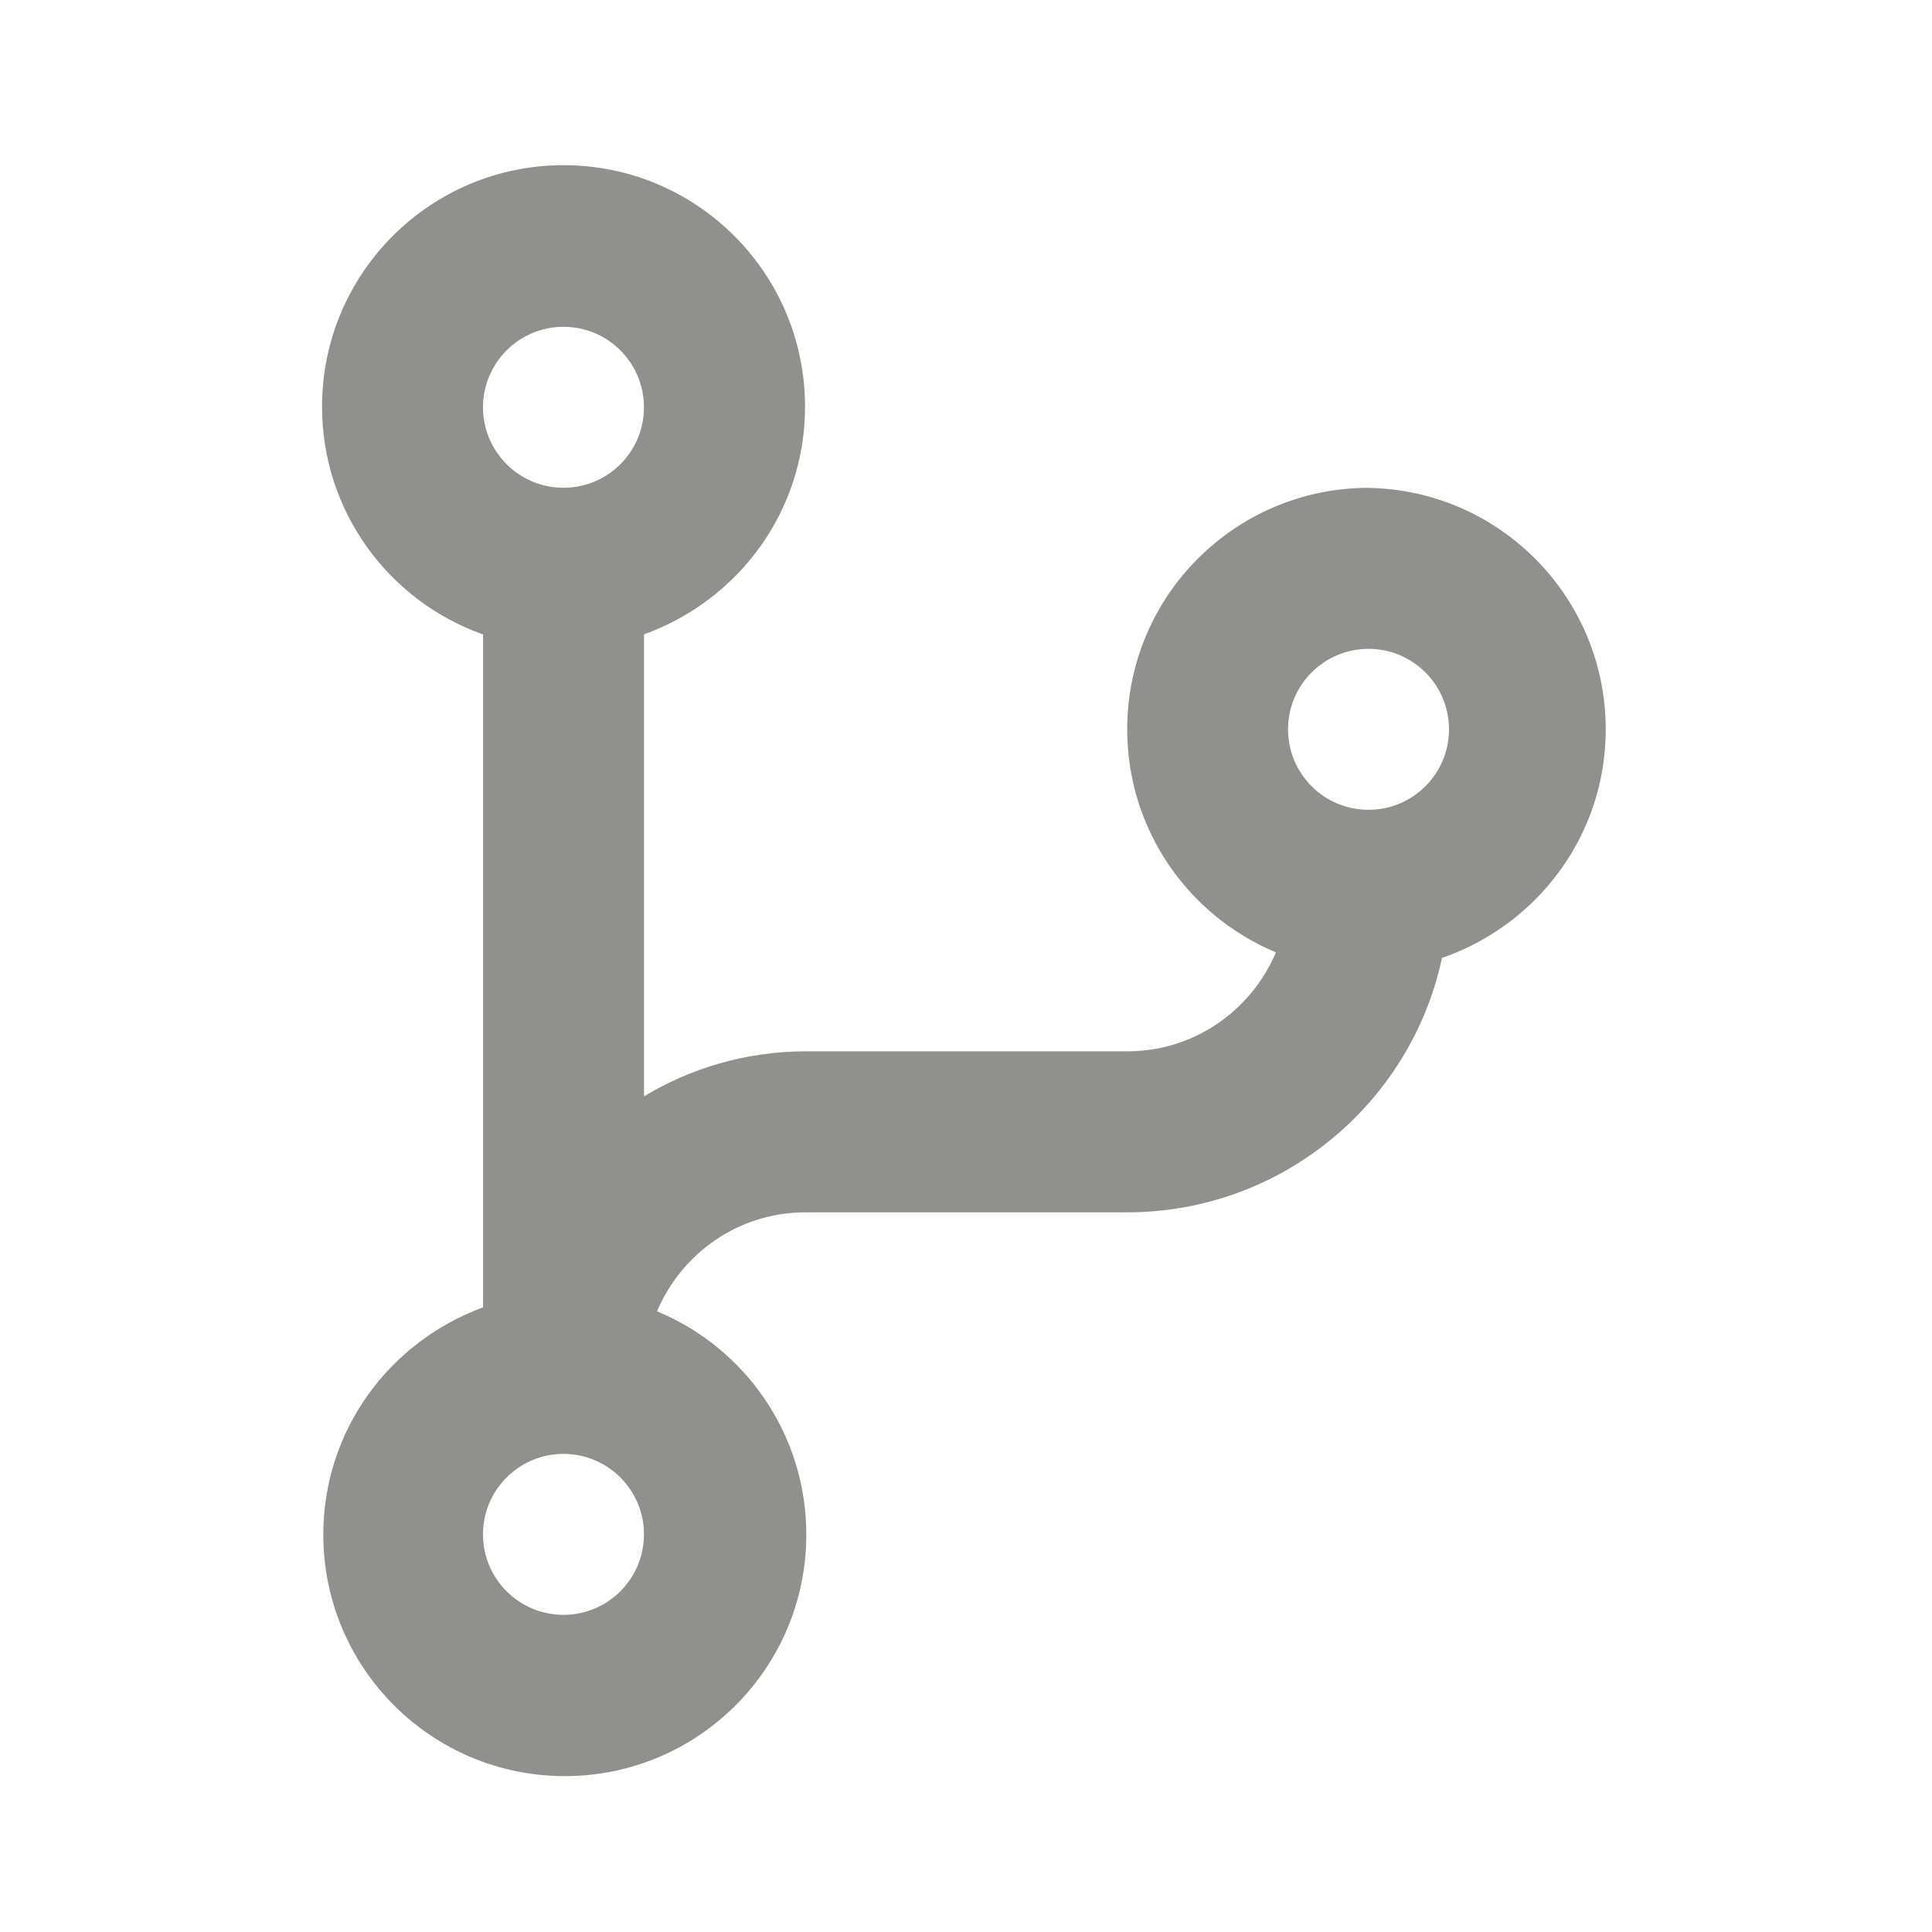 <!-- Generated by IcoMoon.io -->
<svg version="1.1" xmlns="http://www.w3.org/2000/svg" width="32" height="32" viewBox="0 0 32 32">
<title>ul-code-branch</title>
<path fill="#91908d" d="M22.667 8.080c-2.208 0.002-3.997 1.792-3.997 4 0 1.655 1.005 3.075 2.438 3.683l0.026 0.010c-0.413 0.971-1.359 1.64-2.461 1.64-0.002 0-0.004 0-0.006 0h-5.333c-0.986 0.004-1.906 0.281-2.69 0.76l0.023-0.013v-7.653c1.567-0.566 2.667-2.040 2.667-3.771 0-2.209-1.791-4-4-4s-4 1.791-4 4c0 1.731 1.1 3.206 2.639 3.762l0.028 0.009v11.147c-1.556 0.571-2.646 2.040-2.646 3.764 0 2.209 1.791 4 4 4s4-1.791 4-4c0-1.659-1.009-3.081-2.447-3.688l-0.026-0.010c0.412-0.969 1.354-1.637 2.453-1.64h5.334c2.548-0.001 4.679-1.788 5.207-4.178l0.007-0.035c1.591-0.552 2.713-2.039 2.713-3.787 0-2.183-1.749-3.958-3.923-3.999l-0.004-0zM9.333 5.413c0.736 0 1.333 0.597 1.333 1.333s-0.597 1.333-1.333 1.333c-0.736 0-1.333-0.597-1.333-1.333v0c0-0.736 0.597-1.333 1.333-1.333v0zM9.333 26.747c-0.736 0-1.333-0.597-1.333-1.333s0.597-1.333 1.333-1.333c0.736 0 1.333 0.597 1.333 1.333v0c0 0.736-0.597 1.333-1.333 1.333v0zM22.667 13.413c-0.736 0-1.333-0.597-1.333-1.333s0.597-1.333 1.333-1.333c0.736 0 1.333 0.597 1.333 1.333v0c0 0.736-0.597 1.333-1.333 1.333v0z"></path>
</svg>
